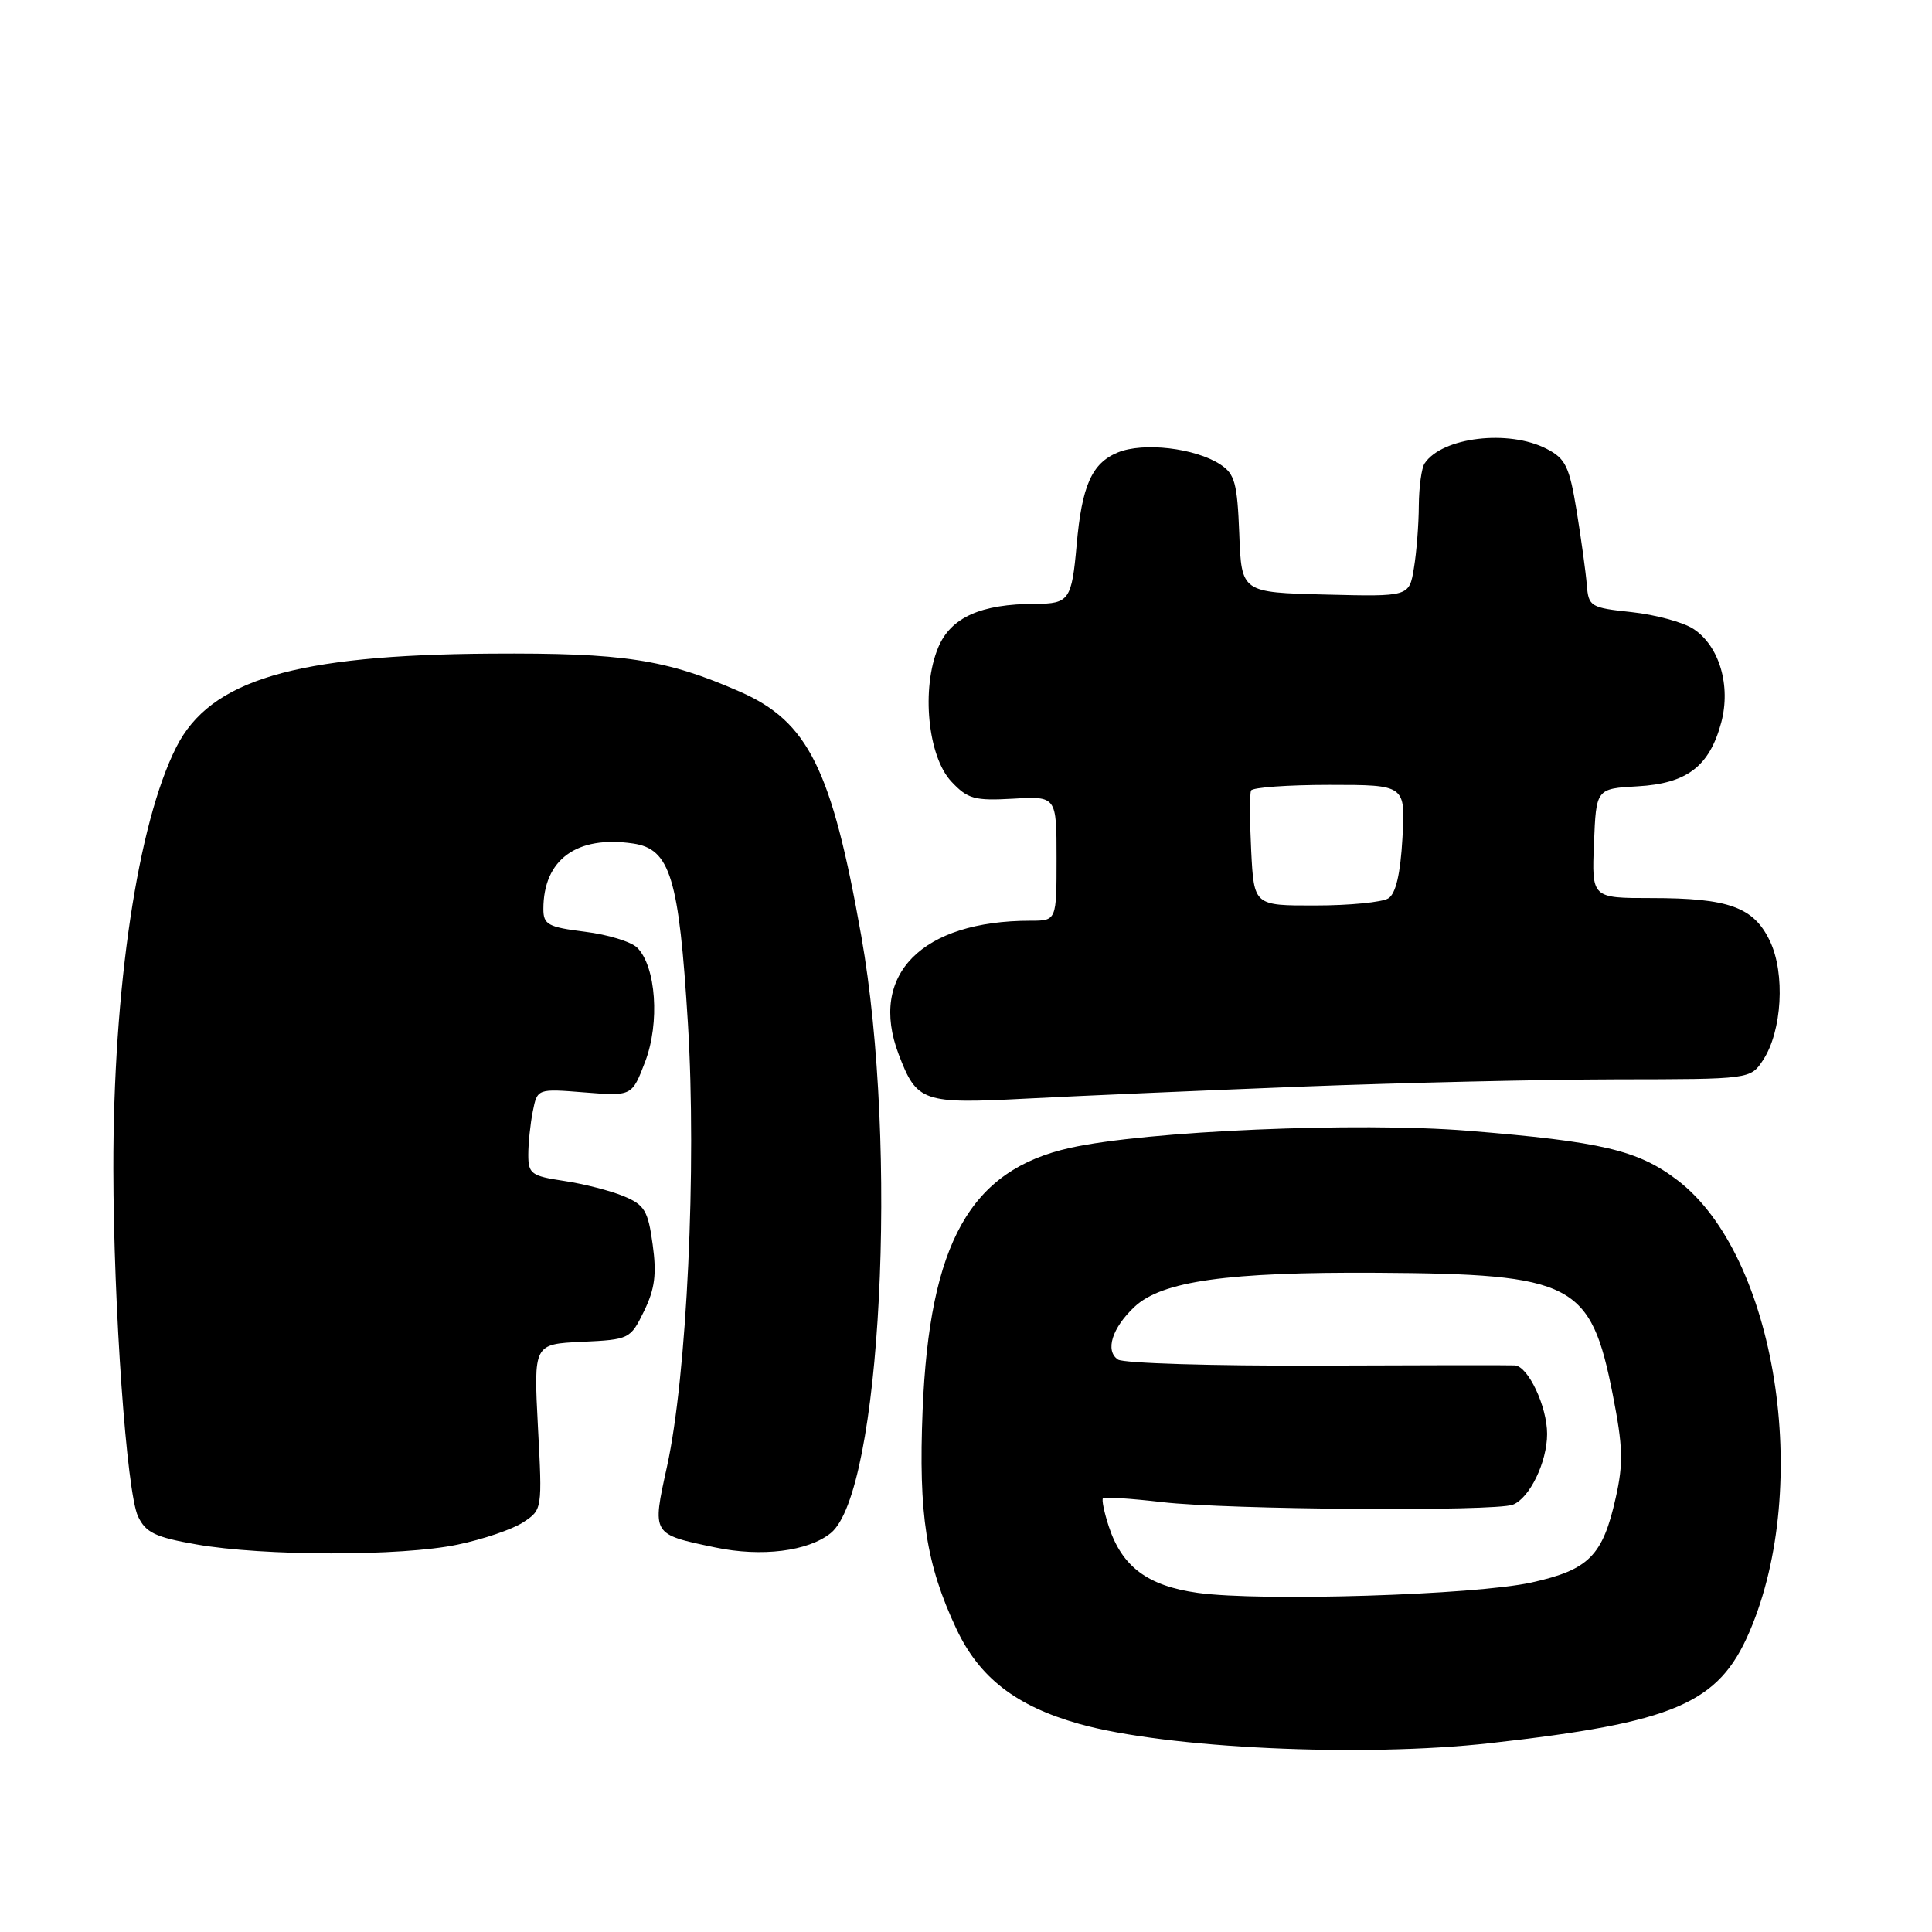 <?xml version="1.0" encoding="UTF-8" standalone="no"?>
<!DOCTYPE svg PUBLIC "-//W3C//DTD SVG 1.1//EN" "http://www.w3.org/Graphics/SVG/1.1/DTD/svg11.dtd" >
<svg xmlns="http://www.w3.org/2000/svg" xmlns:xlink="http://www.w3.org/1999/xlink" version="1.1" viewBox="0 0 256 256">
 <g >
 <path fill="currentColor"
d=" M 197.50 230.97 C 221.92 228.23 227.72 225.74 231.81 216.23 C 240.17 196.79 235.32 166.33 222.28 156.39 C 217.06 152.40 212.24 151.27 194.50 149.83 C 179.87 148.65 151.86 149.85 141.79 152.10 C 128.56 155.04 123.16 164.66 122.25 186.90 C 121.69 200.66 122.72 207.30 126.72 215.82 C 129.76 222.30 134.63 226.07 143.02 228.43 C 154.59 231.67 180.50 232.88 197.50 230.97 Z  M 60.63 204.67 C 64.00 203.97 67.91 202.64 69.31 201.72 C 71.86 200.05 71.86 200.01 71.28 189.07 C 70.71 178.10 70.71 178.10 77.10 177.80 C 83.40 177.50 83.53 177.44 85.34 173.73 C 86.77 170.80 87.03 168.83 86.48 164.89 C 85.87 160.42 85.41 159.65 82.64 158.50 C 80.91 157.78 77.36 156.87 74.75 156.48 C 70.40 155.83 70.00 155.54 70.00 153.01 C 70.00 151.49 70.27 148.90 70.60 147.25 C 71.20 144.25 71.20 144.25 77.47 144.75 C 83.74 145.25 83.74 145.25 85.49 140.67 C 87.45 135.53 86.93 128.08 84.44 125.58 C 83.65 124.79 80.53 123.83 77.50 123.46 C 72.61 122.85 72.00 122.51 72.00 120.45 C 72.00 113.90 76.41 110.67 83.89 111.77 C 88.81 112.49 89.97 116.30 91.15 135.58 C 92.32 154.69 91.02 182.34 88.38 194.33 C 86.39 203.38 86.33 203.28 94.80 205.05 C 100.91 206.33 107.09 205.56 110.08 203.14 C 116.73 197.75 119.07 151.99 114.12 124.00 C 110.21 101.91 107.09 95.62 98.06 91.66 C 88.23 87.35 82.63 86.49 65.00 86.61 C 39.04 86.78 27.86 90.10 23.36 99.00 C 18.25 109.10 14.99 130.94 15.02 154.86 C 15.04 173.22 16.78 197.76 18.29 200.93 C 19.31 203.08 20.58 203.69 26.01 204.64 C 34.92 206.21 53.22 206.23 60.63 204.67 Z  M 172.50 143.98 C 185.70 143.47 204.48 143.04 214.23 143.02 C 231.95 143.00 231.95 143.00 233.63 140.44 C 236.13 136.63 236.57 129.00 234.53 124.71 C 232.39 120.20 229.09 119.00 218.81 119.00 C 210.91 119.00 210.91 119.00 211.21 111.75 C 211.50 104.50 211.50 104.50 217.00 104.19 C 223.53 103.82 226.51 101.55 228.07 95.75 C 229.38 90.86 227.82 85.58 224.38 83.33 C 223.04 82.45 219.36 81.45 216.22 81.11 C 210.74 80.53 210.49 80.37 210.26 77.50 C 210.13 75.85 209.52 71.45 208.92 67.73 C 207.95 61.81 207.45 60.77 204.95 59.48 C 199.92 56.87 191.09 57.92 188.77 61.40 C 188.36 62.00 188.02 64.53 188.00 67.00 C 187.99 69.47 187.70 73.20 187.35 75.28 C 186.73 79.06 186.73 79.06 175.61 78.78 C 164.50 78.50 164.50 78.50 164.21 70.75 C 163.95 64.03 163.62 62.80 161.71 61.55 C 158.37 59.36 151.48 58.56 148.10 59.96 C 144.67 61.38 143.35 64.35 142.66 72.22 C 142.01 79.50 141.66 80.00 137.19 80.01 C 129.97 80.02 125.98 81.81 124.32 85.79 C 122.05 91.22 122.93 100.23 126.06 103.56 C 128.22 105.87 129.13 106.12 134.25 105.83 C 140.00 105.50 140.00 105.50 140.00 113.75 C 140.00 122.00 140.00 122.00 136.55 122.00 C 122.14 122.00 115.07 129.15 119.07 139.68 C 121.48 146.03 122.23 146.29 136.00 145.57 C 142.88 145.21 159.30 144.50 172.50 143.98 Z  M 158.70 211.06 C 152.08 210.14 148.68 207.61 146.93 202.29 C 146.31 200.40 145.96 198.71 146.15 198.52 C 146.34 198.33 149.88 198.56 154.00 199.04 C 162.66 200.05 198.05 200.30 200.46 199.38 C 202.68 198.52 205.00 193.74 205.00 190.00 C 205.00 186.37 202.49 181.03 200.72 180.92 C 200.05 180.88 188.25 180.89 174.50 180.95 C 160.75 181.00 148.89 180.64 148.14 180.15 C 146.40 178.99 147.35 175.96 150.33 173.16 C 153.96 169.75 162.66 168.53 182.50 168.65 C 208.51 168.81 210.78 169.98 213.70 184.80 C 215.05 191.67 215.12 193.90 214.09 198.47 C 212.37 206.16 210.54 208.00 202.93 209.69 C 195.41 211.35 167.09 212.23 158.70 211.06 Z  M 165.79 112.75 C 165.59 108.76 165.58 105.16 165.77 104.75 C 165.96 104.34 170.64 104.00 176.17 104.00 C 186.23 104.00 186.23 104.00 185.83 111.06 C 185.56 115.82 184.95 118.42 183.96 119.04 C 183.16 119.55 178.82 119.98 174.33 119.98 C 166.16 120.00 166.16 120.00 165.79 112.75 Z "/>
</g>
</svg>